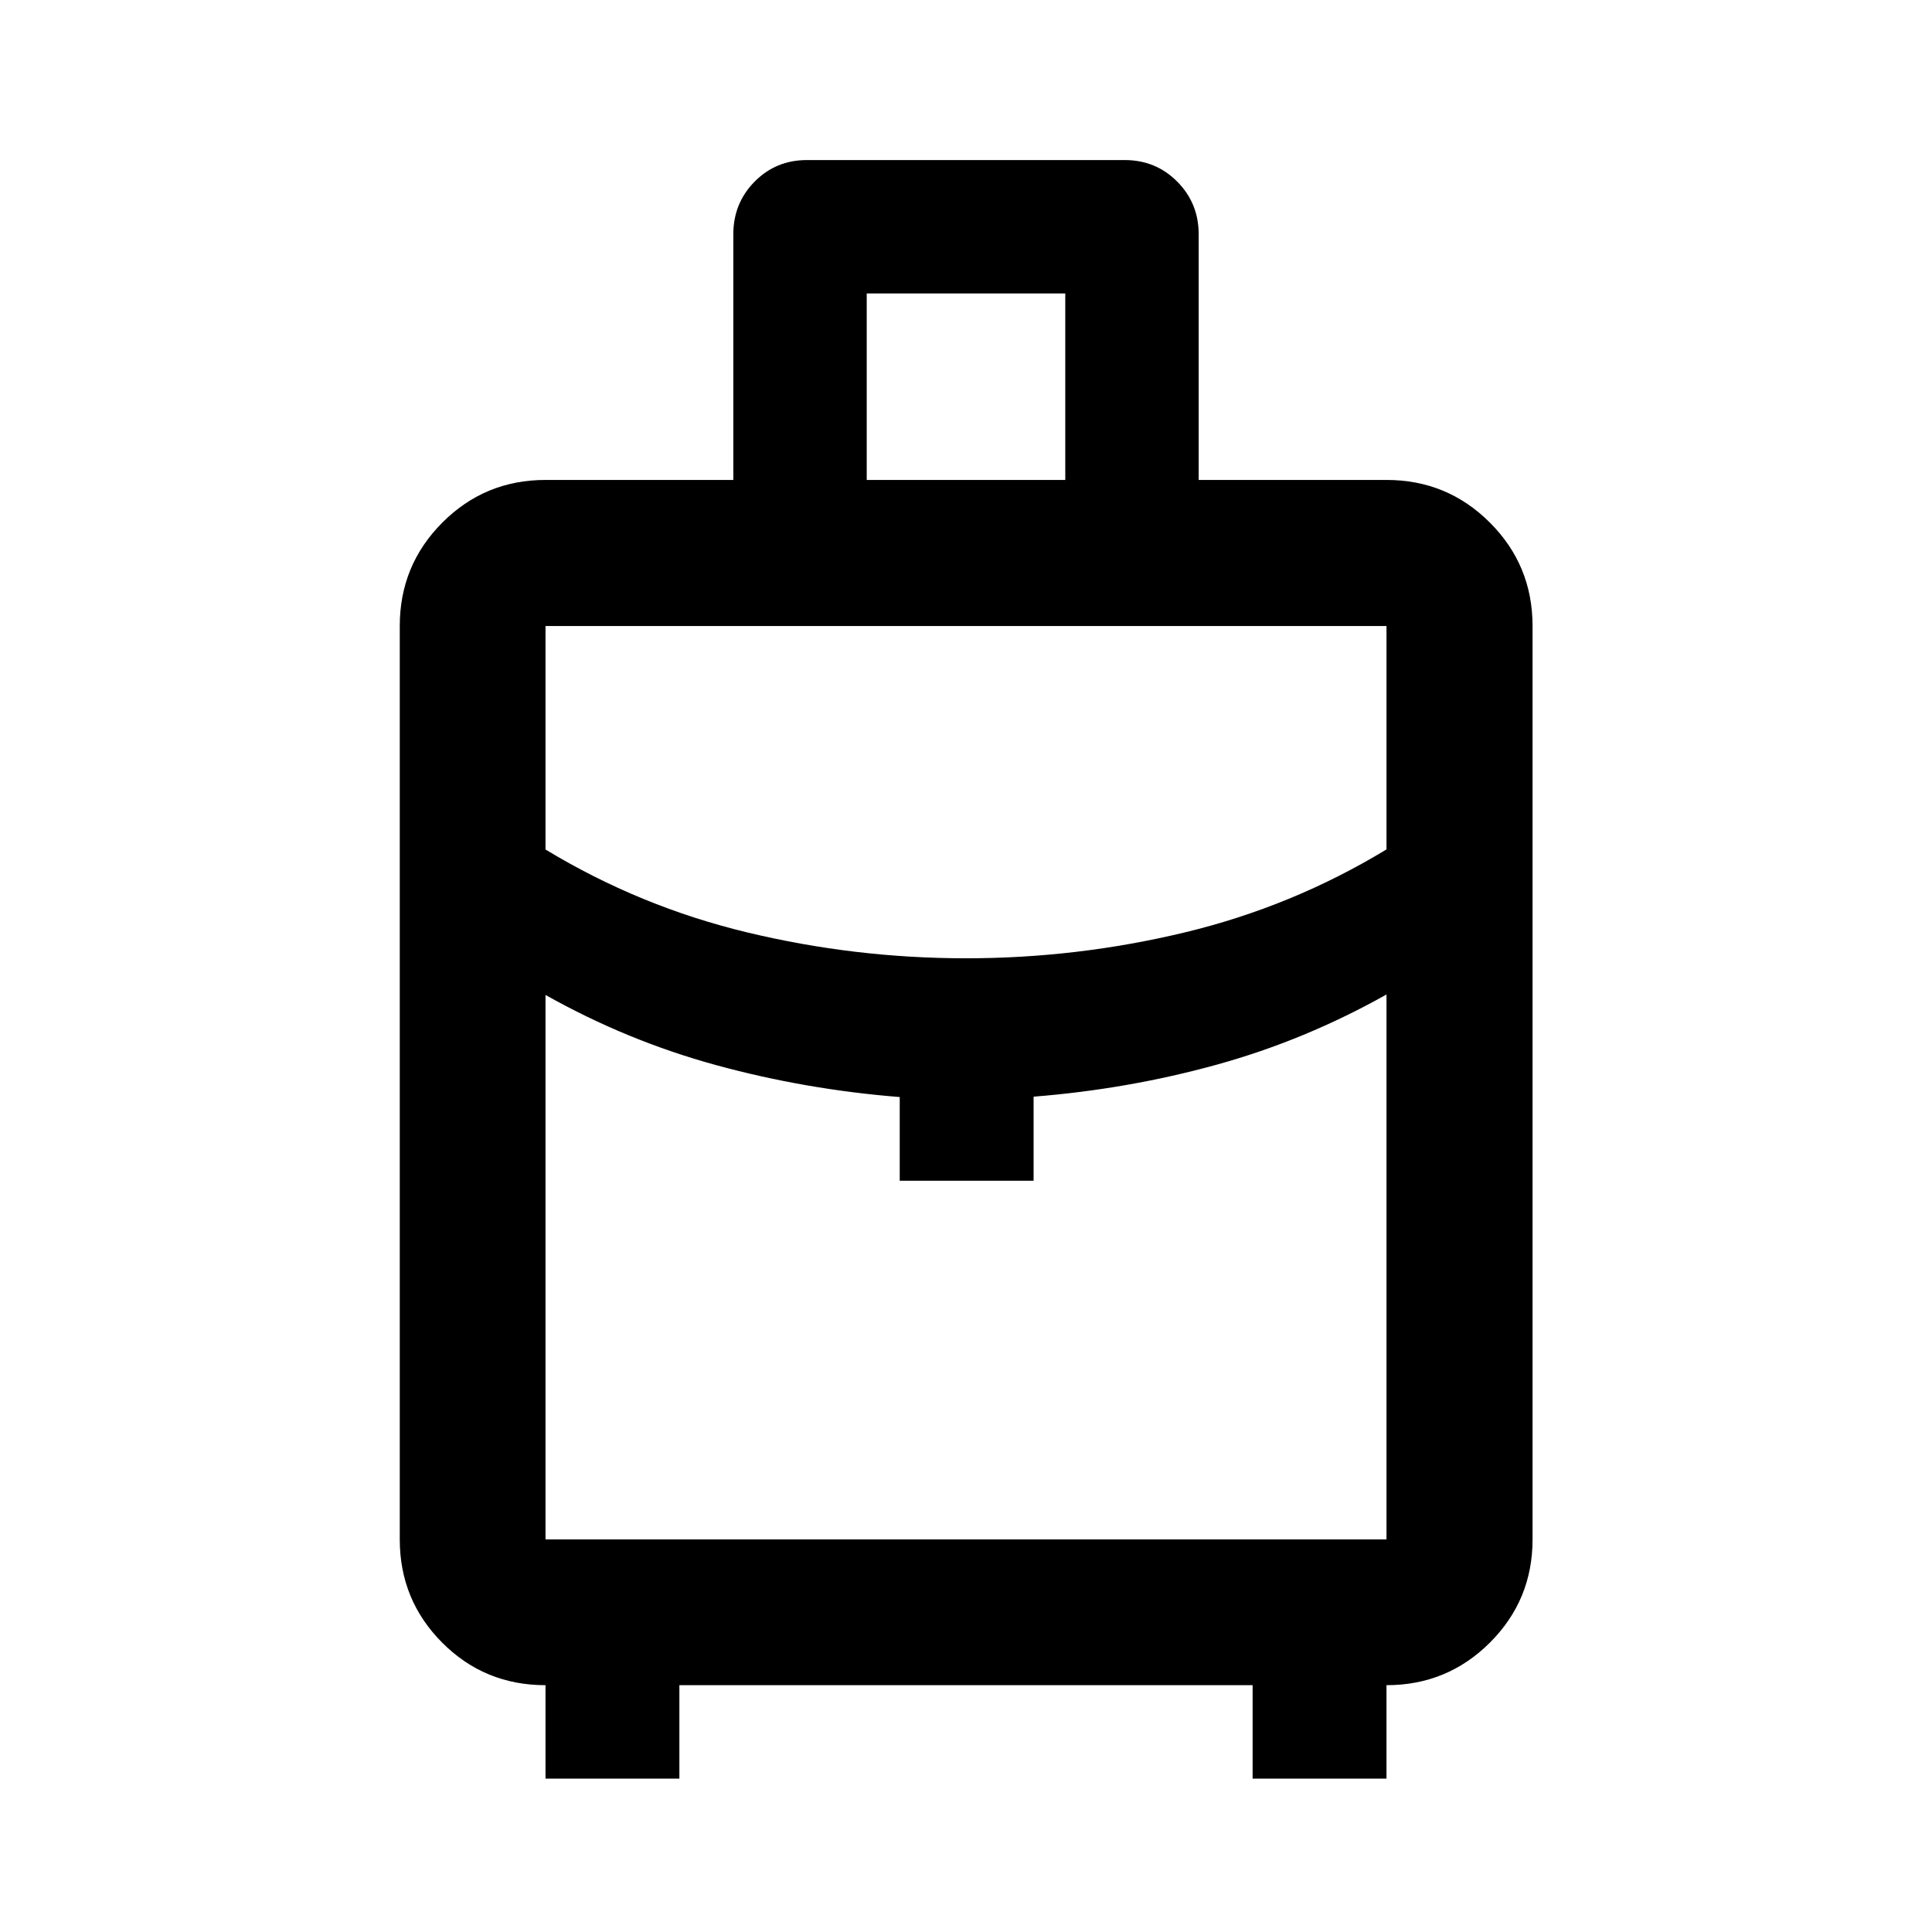 <svg xmlns="http://www.w3.org/2000/svg" height="40" viewBox="0 -960 960 960" width="40"><path d="M271.06-76.2v-46.44q-30.28 0-51.35-21.15t-21.07-51.27v-453.88q0-30.19 21.15-51.38 21.15-21.2 51.27-21.2h93.32v-122.02q0-15.5 10.58-26.21 10.57-10.72 26.03-10.72h157.86q15.46 0 26.11 10.72 10.66 10.71 10.66 26.21v122.02h93.32q30.19 0 51.38 21.2 21.2 21.19 21.2 51.38v453.88q0 30.12-21.2 51.27-21.19 21.15-51.38 21.15v46.44h-66.52v-46.44H337.58v46.44h-66.52Zm159.61-645.32h98.66v-92.67h-98.66v92.67Zm49.32 237.69q55.22 0 108.67-12.85 53.45-12.84 100.28-41.25v-111.01H271.06v111.05q46.83 28.37 100.27 41.21 53.44 12.85 108.66 12.85Zm-32.92 110.54v-41.59q-46.88-3.74-91.18-15.85-44.3-12.1-84.83-34.88v270.55h417.88v-270.79q-40.53 22.78-84.5 34.92-43.96 12.14-90.85 15.86v41.78h-66.52Zm32.93 0Zm0-110.54Zm0 17.98Z"/></svg>